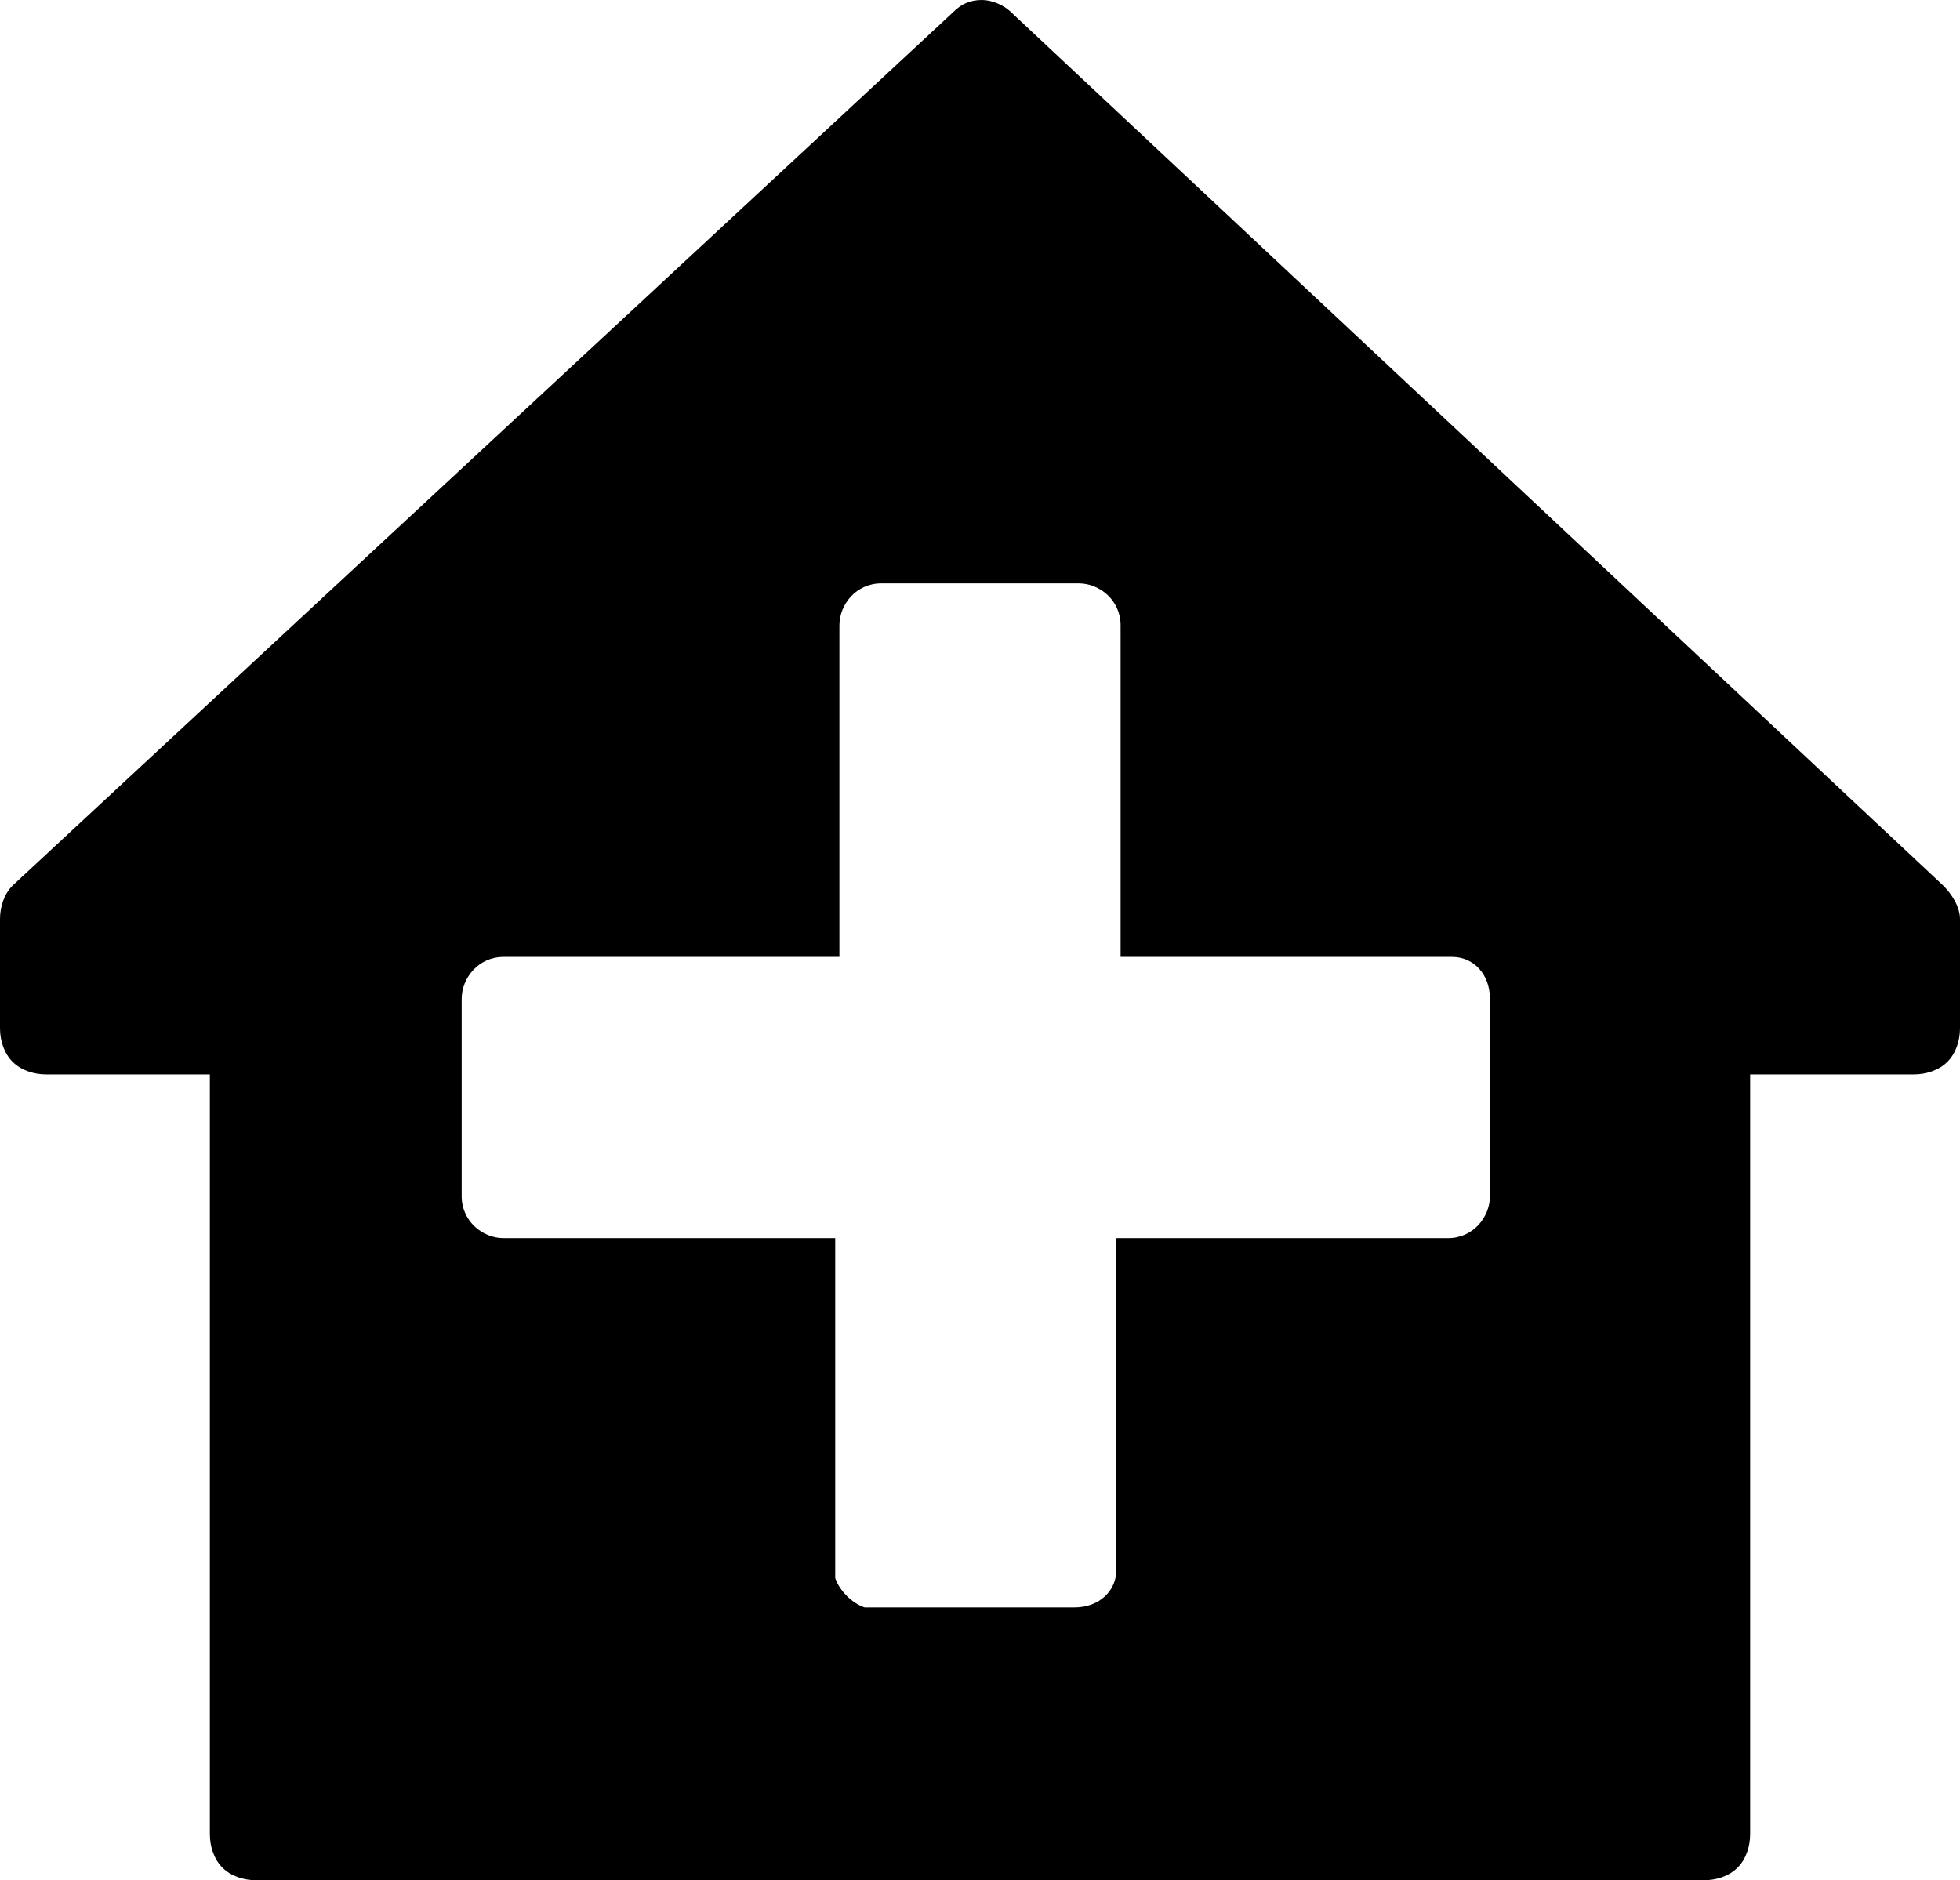 <?xml version="1.0" encoding="utf-8"?>
<!-- Generator: Adobe Illustrator 18.1.1, SVG Export Plug-In . SVG Version: 6.00 Build 0)  -->
<svg version="1.1" id="Layer_1" xmlns="http://www.w3.org/2000/svg" xmlns:xlink="http://www.w3.org/1999/xlink" x="0px" y="0px"
	 viewBox="0 0 46.7 44.8" enable-background="new 0 0 46.7 44.8" xml:space="preserve">
<g>
	<path d="M46.3,21.1L24.1,0.3C23.9,0.1,23.6,0,23.4,0h0c-0.3,0-0.5,0.1-0.7,0.3L0.3,21.1C0.1,21.3,0,21.6,0,21.9v2.6
		c0,0.3,0.1,0.6,0.3,0.8c0.2,0.2,0.5,0.3,0.8,0.3H5l0,18.1c0,0.3,0.1,0.6,0.3,0.8c0.2,0.2,0.5,0.3,0.8,0.3h34.5
		c0.3,0,0.6-0.1,0.8-0.3c0.2-0.2,0.3-0.5,0.3-0.8V25.6h3.9c0.3,0,0.6-0.1,0.8-0.3c0.2-0.2,0.3-0.5,0.3-0.8v-2.6
		C46.7,21.6,46.5,21.3,46.3,21.1z M35.5,23.8v4.7c0,0.5-0.4,1-1,1h-7.9l0,7.9c0,0.5-0.4,0.9-1,0.9c0,0,0,0,0,0h-4.9l-0.1,0
		c-0.3-0.1-0.6-0.4-0.7-0.7c0-0.1,0-0.2,0-0.2c0,0,0,0,0-0.1l0-7.8h-7.9c-0.5,0-1-0.4-1-1v-4.7c0-0.5,0.4-1,1-1H20l0-7.9
		c0-0.5,0.4-1,1-1l0,0l4.7,0c0,0,0,0,0,0h0c0,0,0,0,0,0h0c0,0,0,0,0,0c0,0,0,0,0,0c0.5,0,1,0.4,1,1c0,0,0,7.9,0,7.9h7.9
		C35.1,22.8,35.5,23.2,35.5,23.8L35.5,23.8z"/>
</g>
<g>
</g>
<g>
</g>
<g>
</g>
<g>
</g>
<g>
</g>
<g>
</g>
<g>
</g>
<g>
</g>
<g>
</g>
<g>
</g>
<g>
</g>
<g>
</g>
<g>
</g>
<g>
</g>
<g>
</g>
</svg>
